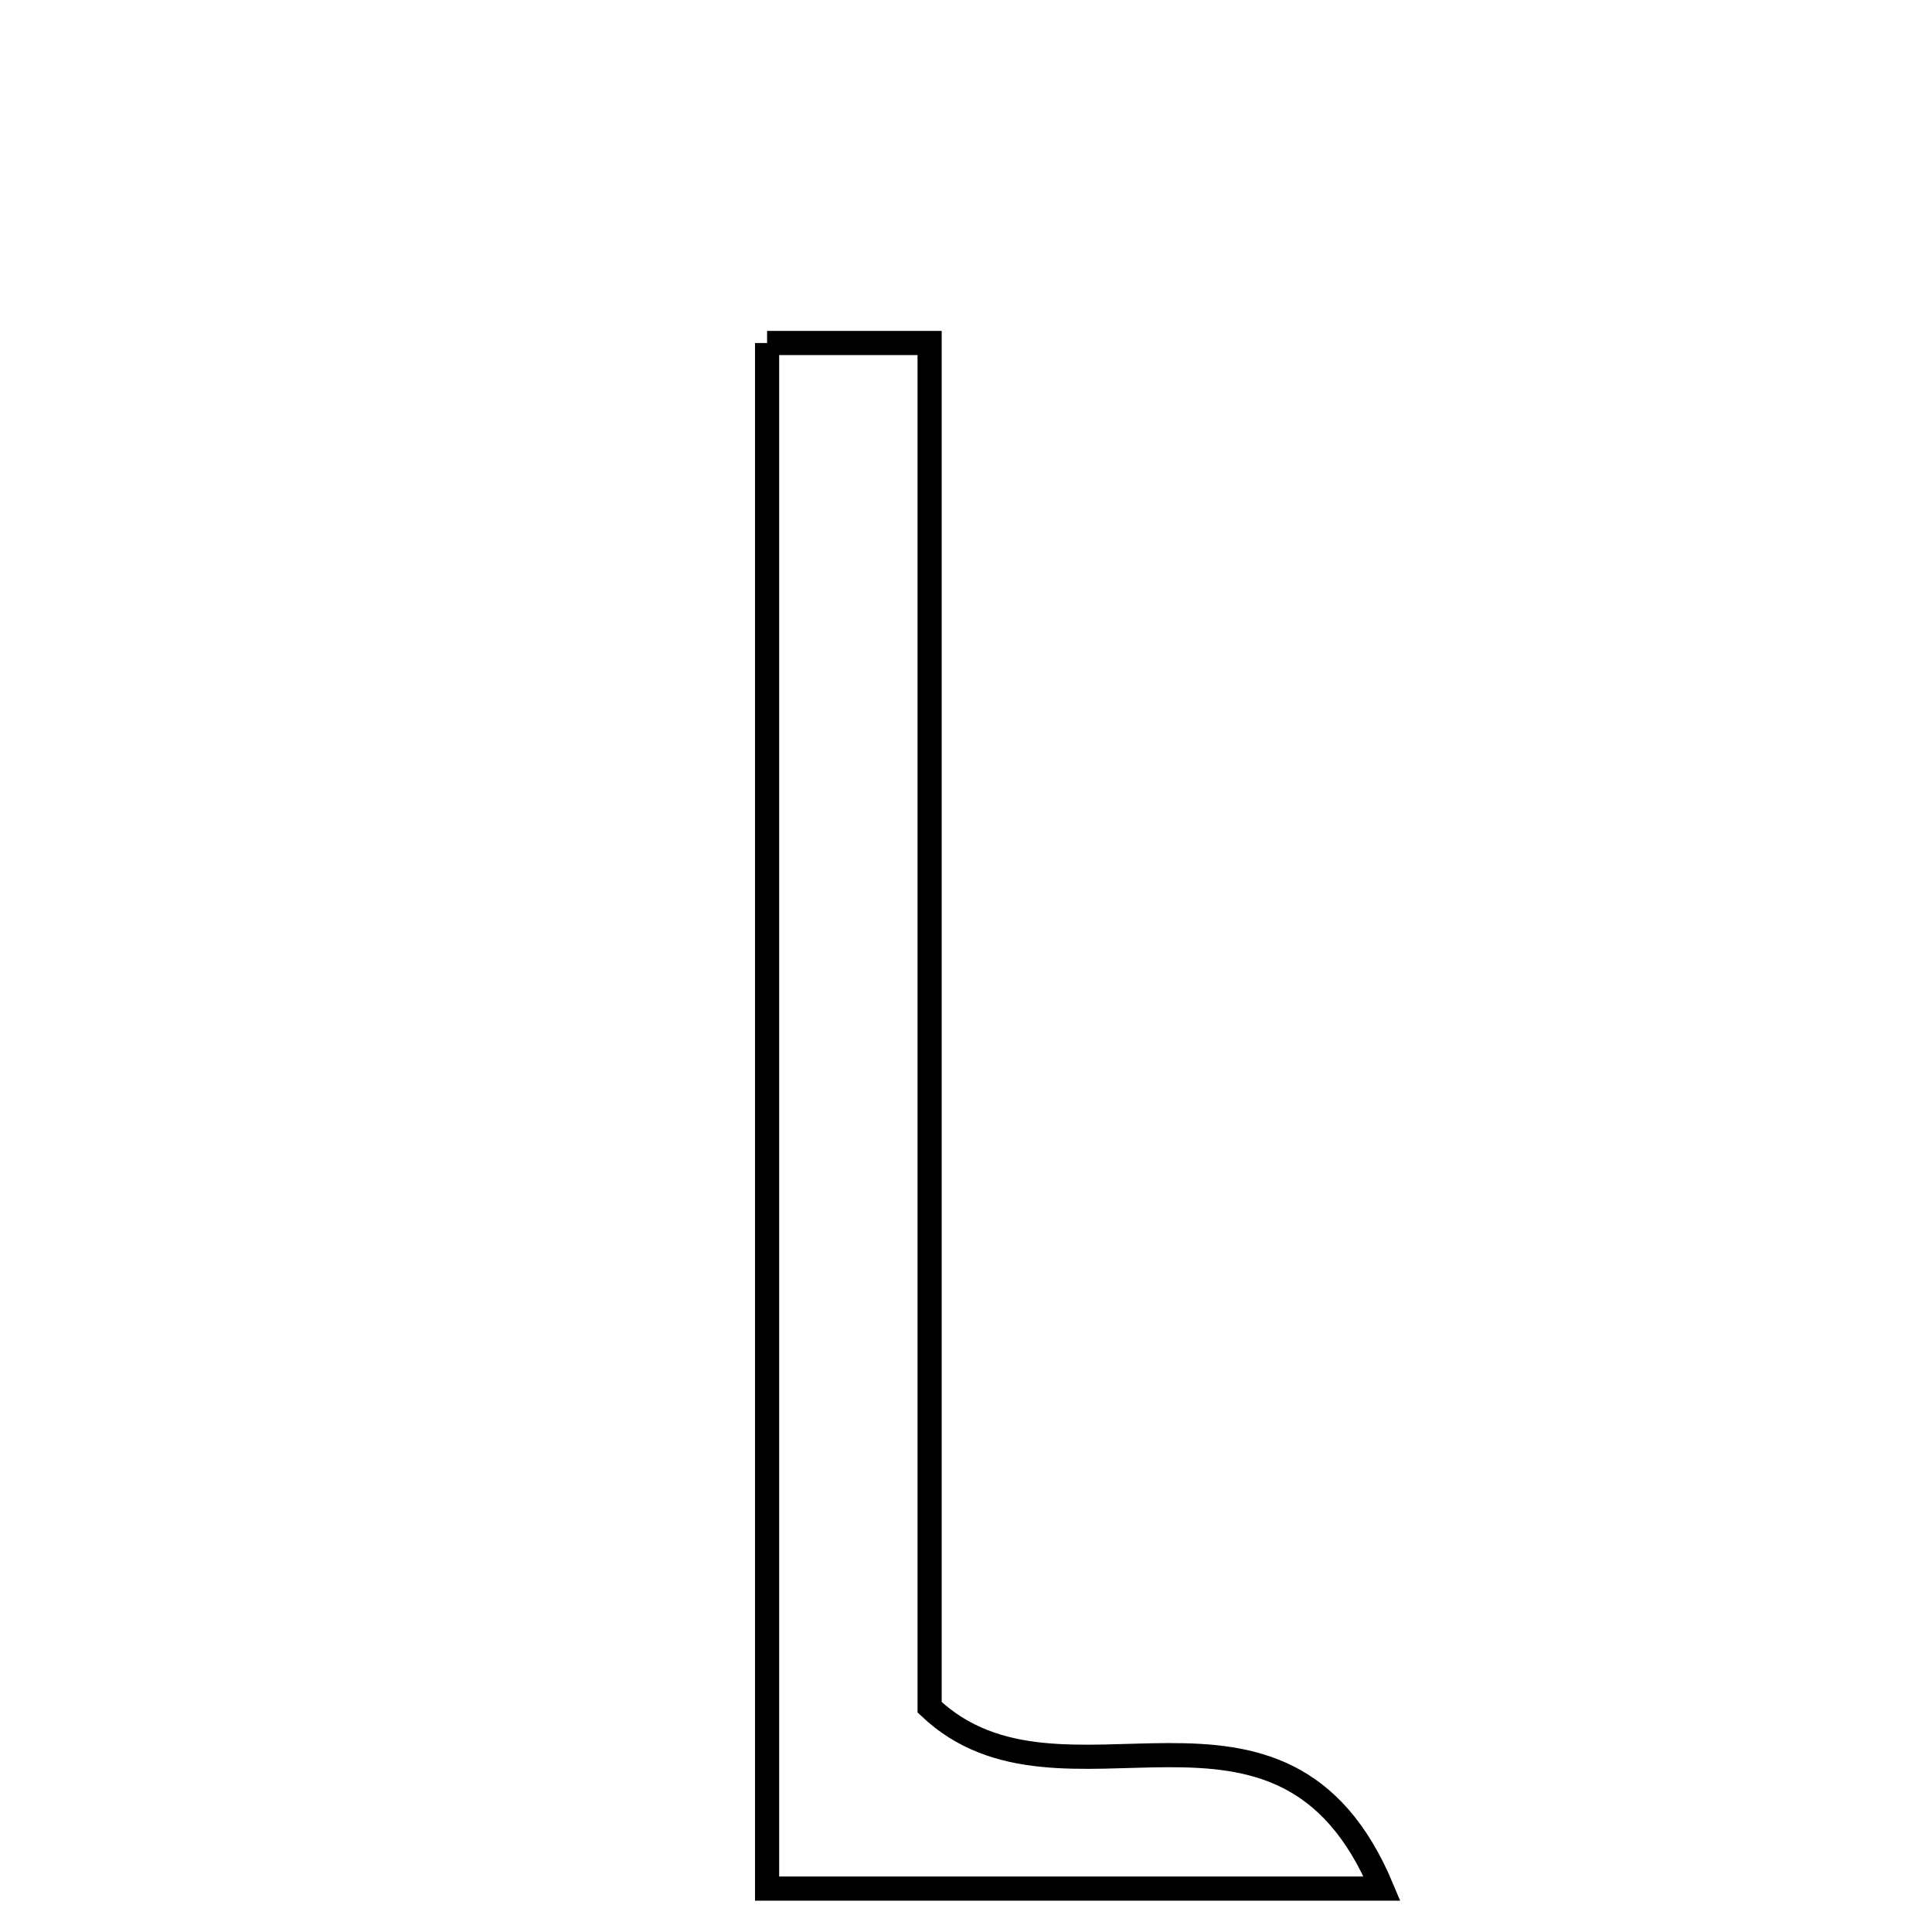 <svg xmlns="http://www.w3.org/2000/svg" viewBox="0.0 0.0 24.0 24.0" height="200px" width="200px"><path fill="none" stroke="black" stroke-width=".3" stroke-opacity="1.0"  filling="0" d="M9.529 4.261 C10.22 4.261 10.765 4.261 11.548 4.261 C11.548 10.063 11.548 15.753 11.548 21.208 C13.188 22.765 15.925 20.487 17.168 23.461 C14.432 23.461 12.084 23.461 9.529 23.461 C9.529 17.145 9.529 10.813 9.529 4.261"></path></svg>